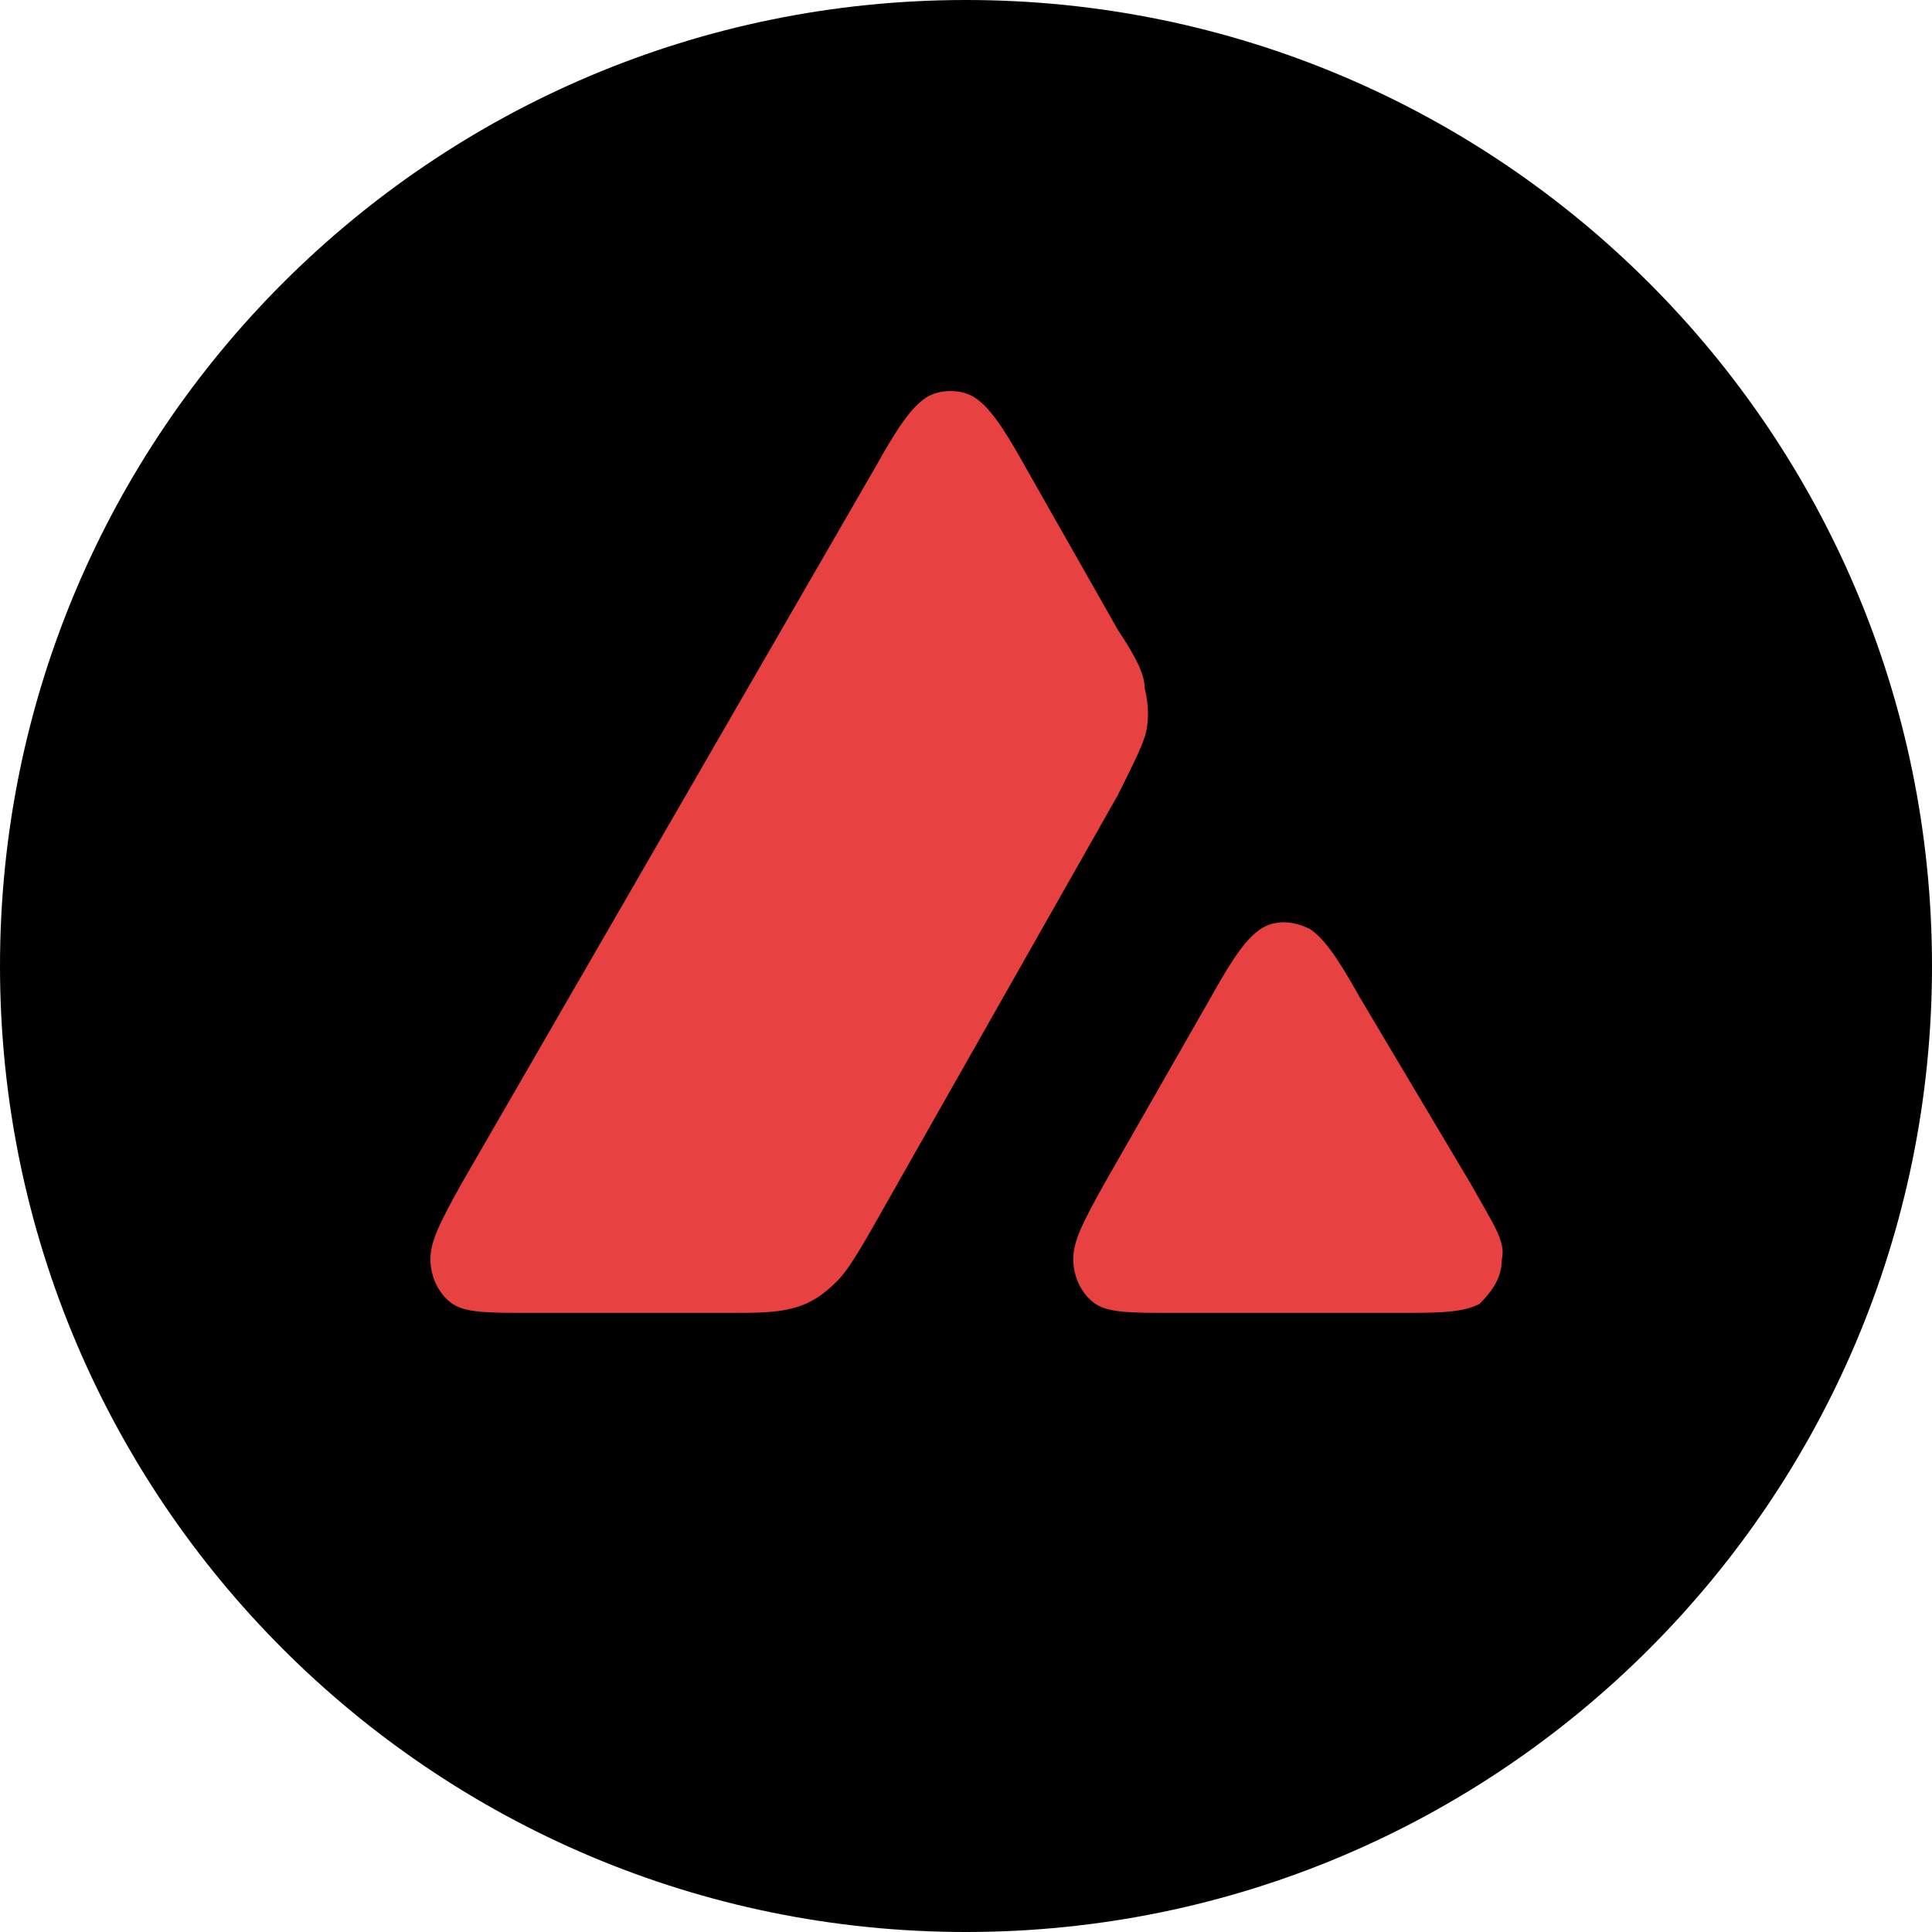 <svg width="36" height="36" viewBox="0 0 36 36" fill="none" xmlns="http://www.w3.org/2000/svg">
<path d="M18 36C27.941 36 36 27.941 36 18C36 8.059 27.941 0 18 0C8.059 0 0 8.059 0 18C0 27.941 8.059 36 18 36Z" fill="black"/>
<path fill-rule="evenodd" clip-rule="evenodd" d="M13.51 24.464H9.933C9.101 24.464 8.685 24.464 8.435 24.297C8.186 24.131 8.02 23.798 8.02 23.466C8.02 23.133 8.186 22.8 8.602 22.051L16.338 8.659C16.754 7.91 17.003 7.577 17.253 7.411C17.503 7.245 17.918 7.245 18.168 7.411C18.418 7.577 18.667 7.91 19.083 8.659L20.83 11.737C21.163 12.236 21.329 12.568 21.329 12.818C21.412 13.151 21.412 13.483 21.329 13.733C21.246 13.983 21.079 14.315 20.83 14.814L16.255 22.883C15.922 23.466 15.756 23.715 15.589 23.881C15.34 24.131 15.09 24.297 14.757 24.381C14.425 24.464 14.092 24.464 13.51 24.464Z" fill="#E84142"/>
<path fill-rule="evenodd" clip-rule="evenodd" d="M25.987 24.464H21.911C21.079 24.464 20.663 24.464 20.414 24.297C20.164 24.131 19.998 23.798 19.998 23.466C19.998 23.133 20.164 22.8 20.58 22.052L22.577 18.558C22.993 17.809 23.242 17.476 23.492 17.31C23.741 17.144 24.074 17.144 24.407 17.31C24.656 17.476 24.906 17.809 25.322 18.558L27.401 22.052C27.817 22.8 28.067 23.133 27.984 23.466C27.984 23.798 27.817 24.048 27.568 24.297C27.235 24.464 26.819 24.464 25.987 24.464Z" fill="#E84142"/>
</svg>
